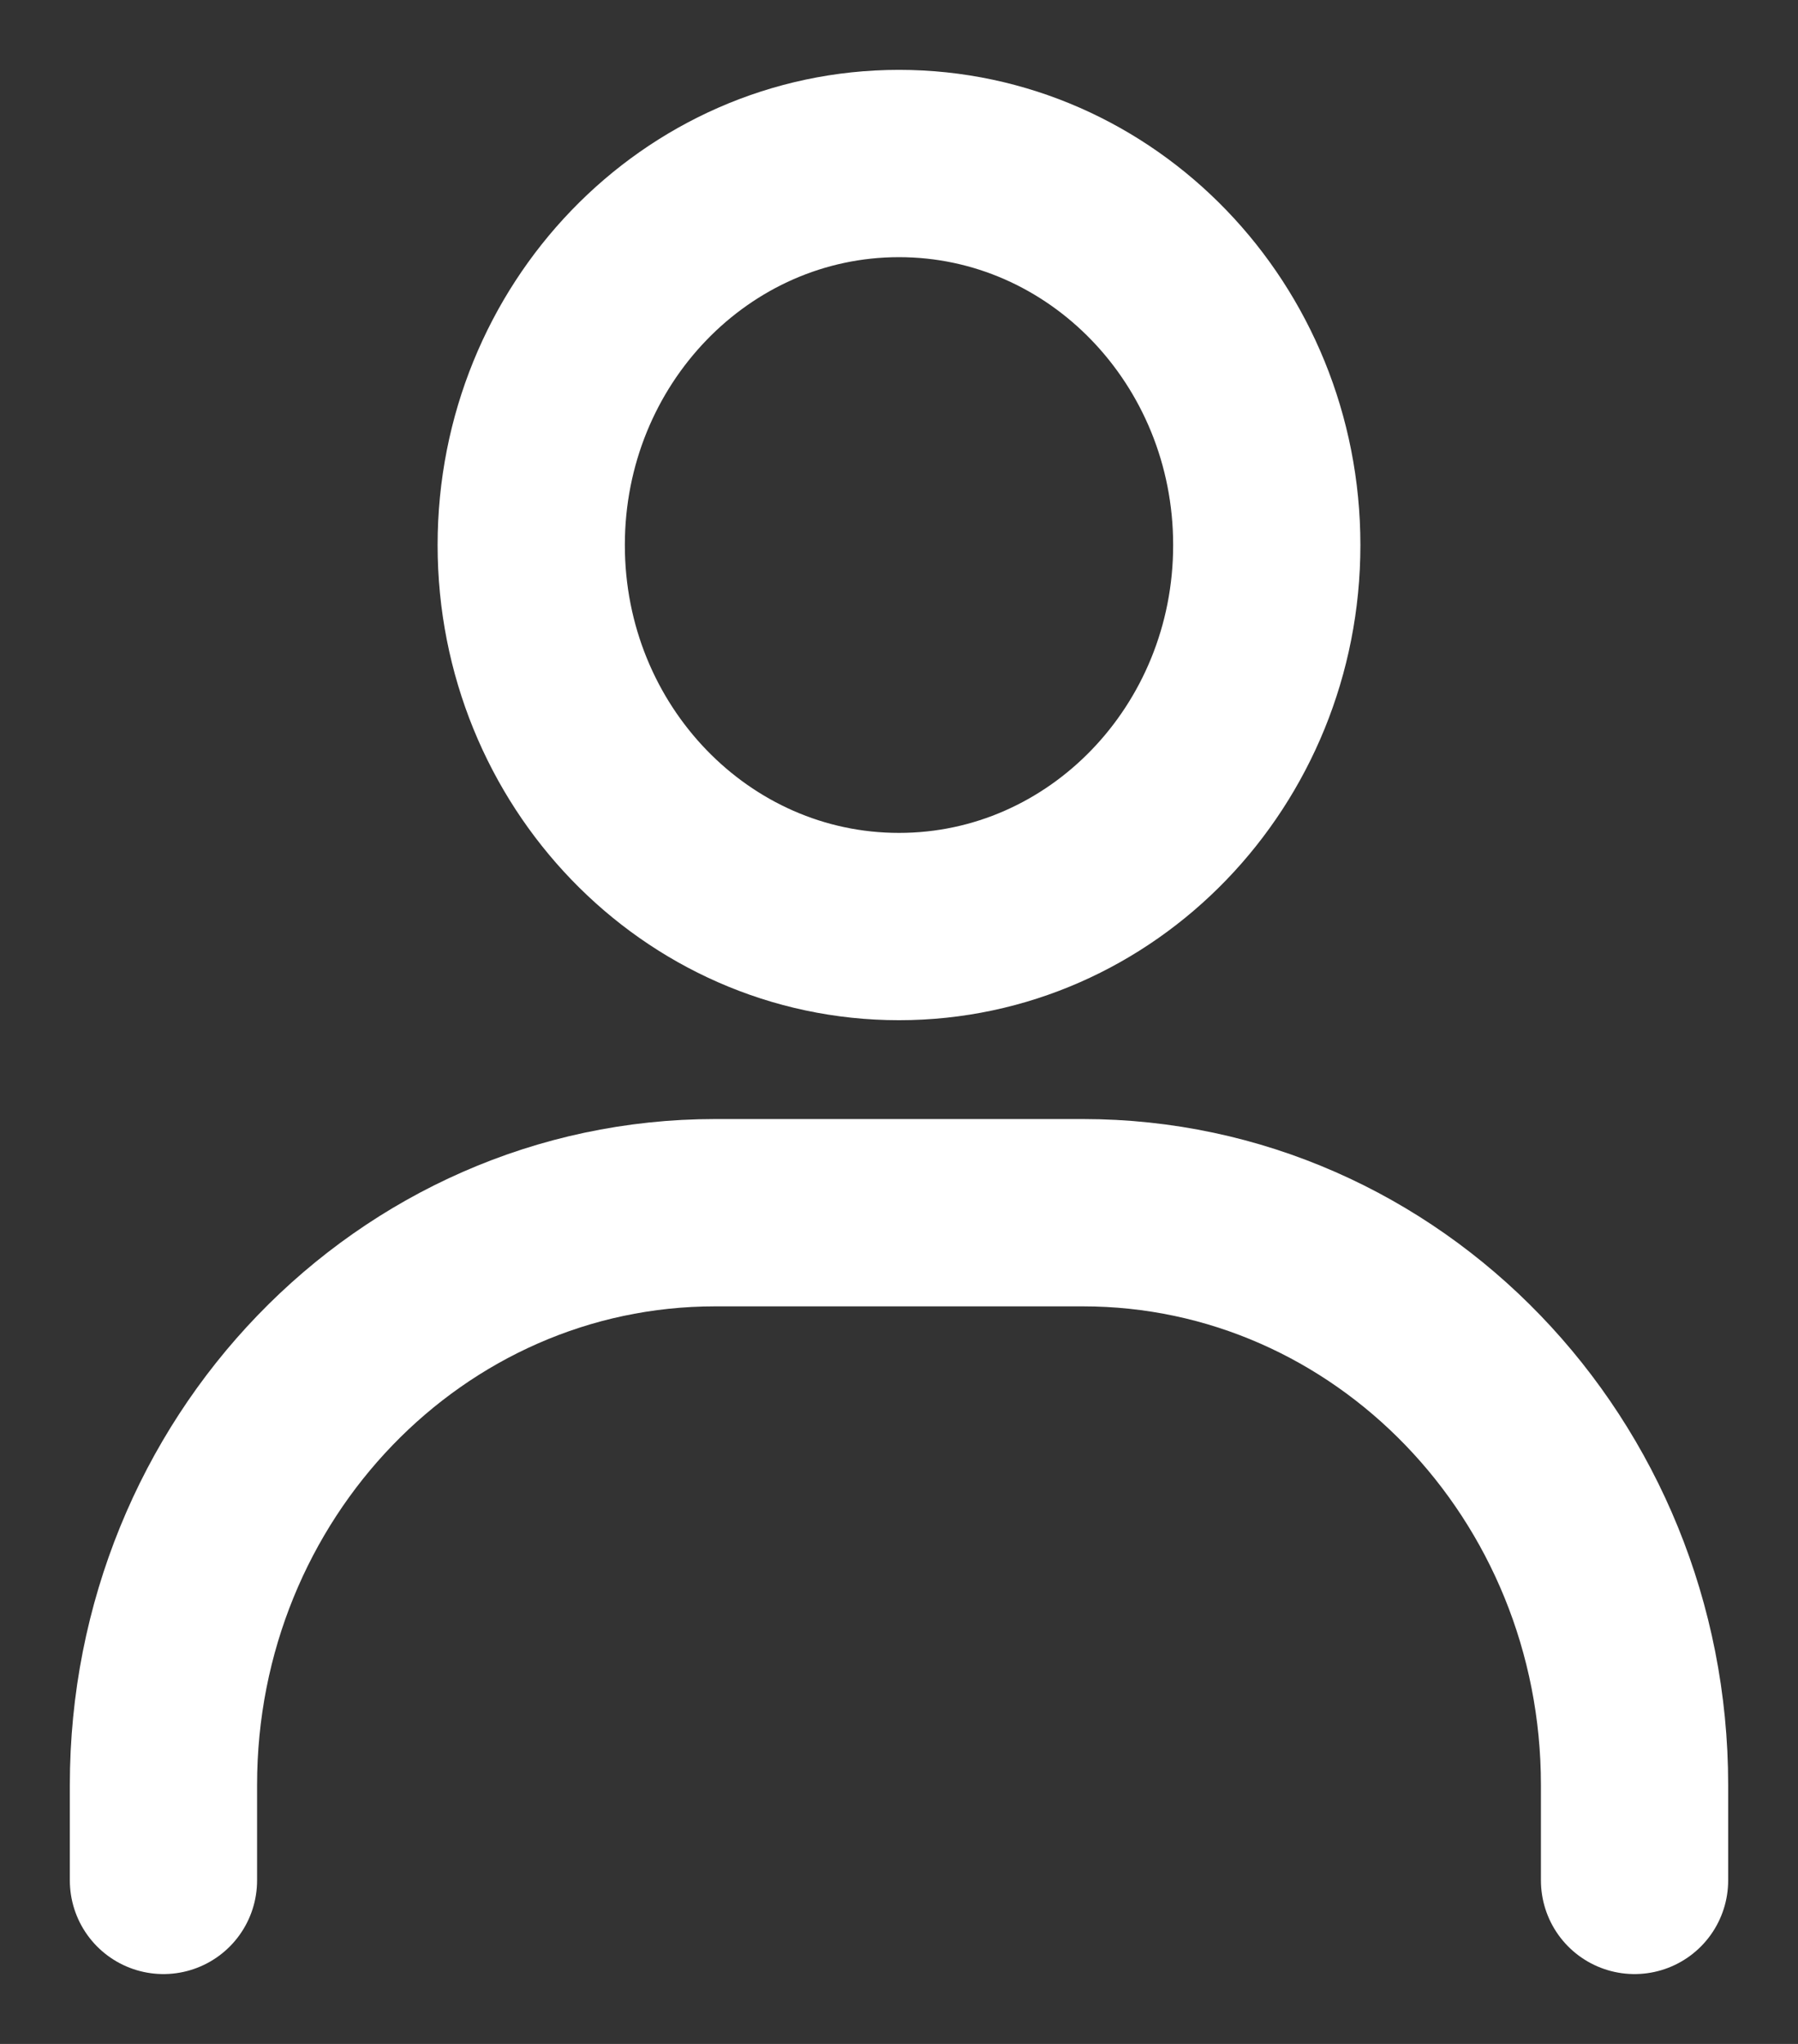 <svg width="22" height="25" viewBox="0 0 22 25" fill="none" xmlns="http://www.w3.org/2000/svg">
    <rect x="0" y="0" width="22" height="25" fill="#333333" stroke="none"/>
    <path d="M2 23V21.833C2 17.967 5.022 14.833 8.75 14.833H13.25C16.978 14.833 20 17.967 20 21.833V23"
        stroke="white" stroke-width="2.291" stroke-linecap="round" />
    <path
        d="M11 11.333C8.515 11.333 6.5 9.244 6.5 6.667C6.5 4.089 8.515 2 11 2C13.485 2 15.5 4.089 15.5 6.667C15.5 9.244 13.485 11.333 11 11.333Z"
        stroke="white" stroke-width="2.291" stroke-linecap="round" />
</svg>